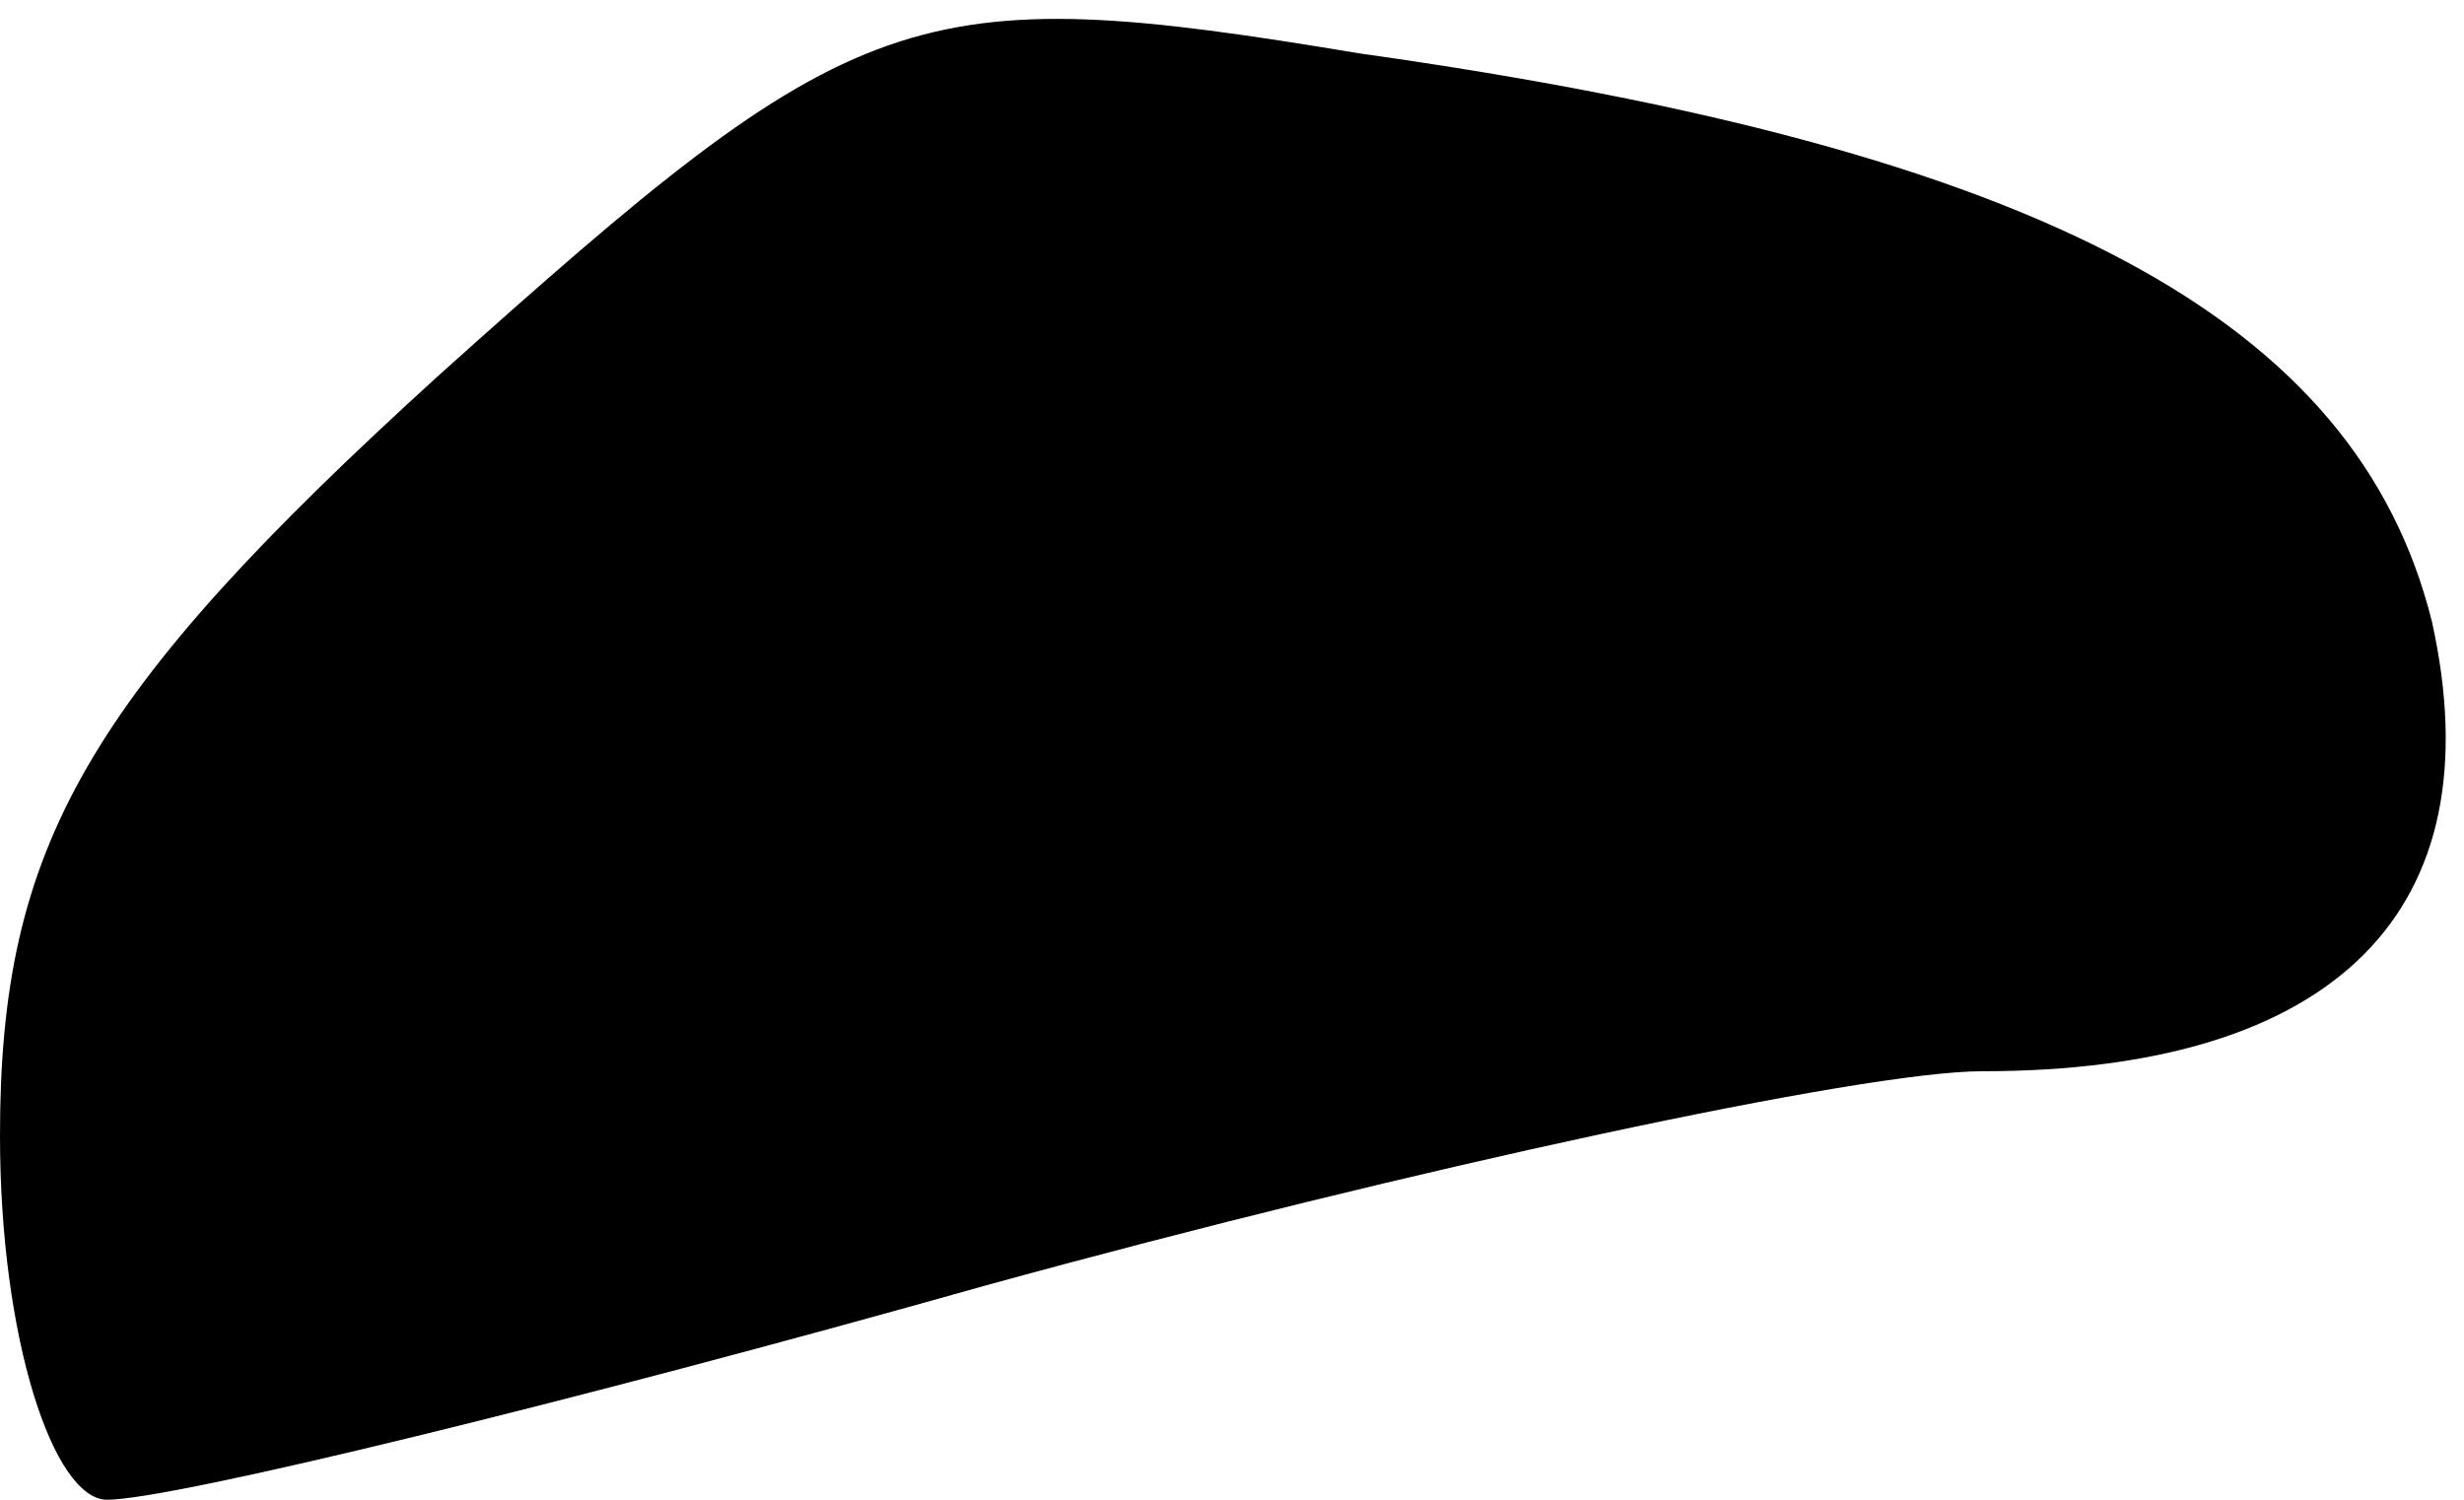 <?xml version="1.0" standalone="no"?>
<!DOCTYPE svg PUBLIC "-//W3C//DTD SVG 20010904//EN"
 "http://www.w3.org/TR/2001/REC-SVG-20010904/DTD/svg10.dtd">
<svg version="1.0" xmlns="http://www.w3.org/2000/svg"
 width="23pt" height="14pt" viewBox="0 0 23 14"
 preserveAspectRatio="xMidYMid meet">
<g transform="translate(0,14) scale(0.1,-0.1)"
fill="#000000" stroke="none">
<path fill="#000000" stroke="none" d="M41 105 c-33 -30 -41 -44 -41 -71 0
-19 5 -34 10 -34 6 0 43 9 82 20 40 11 82 20 93 20 33 0 48 15 42 42 -7 28
-36 44 -100 53 -42 7 -47 5 -86 -30z"/>
</g>
</svg>
